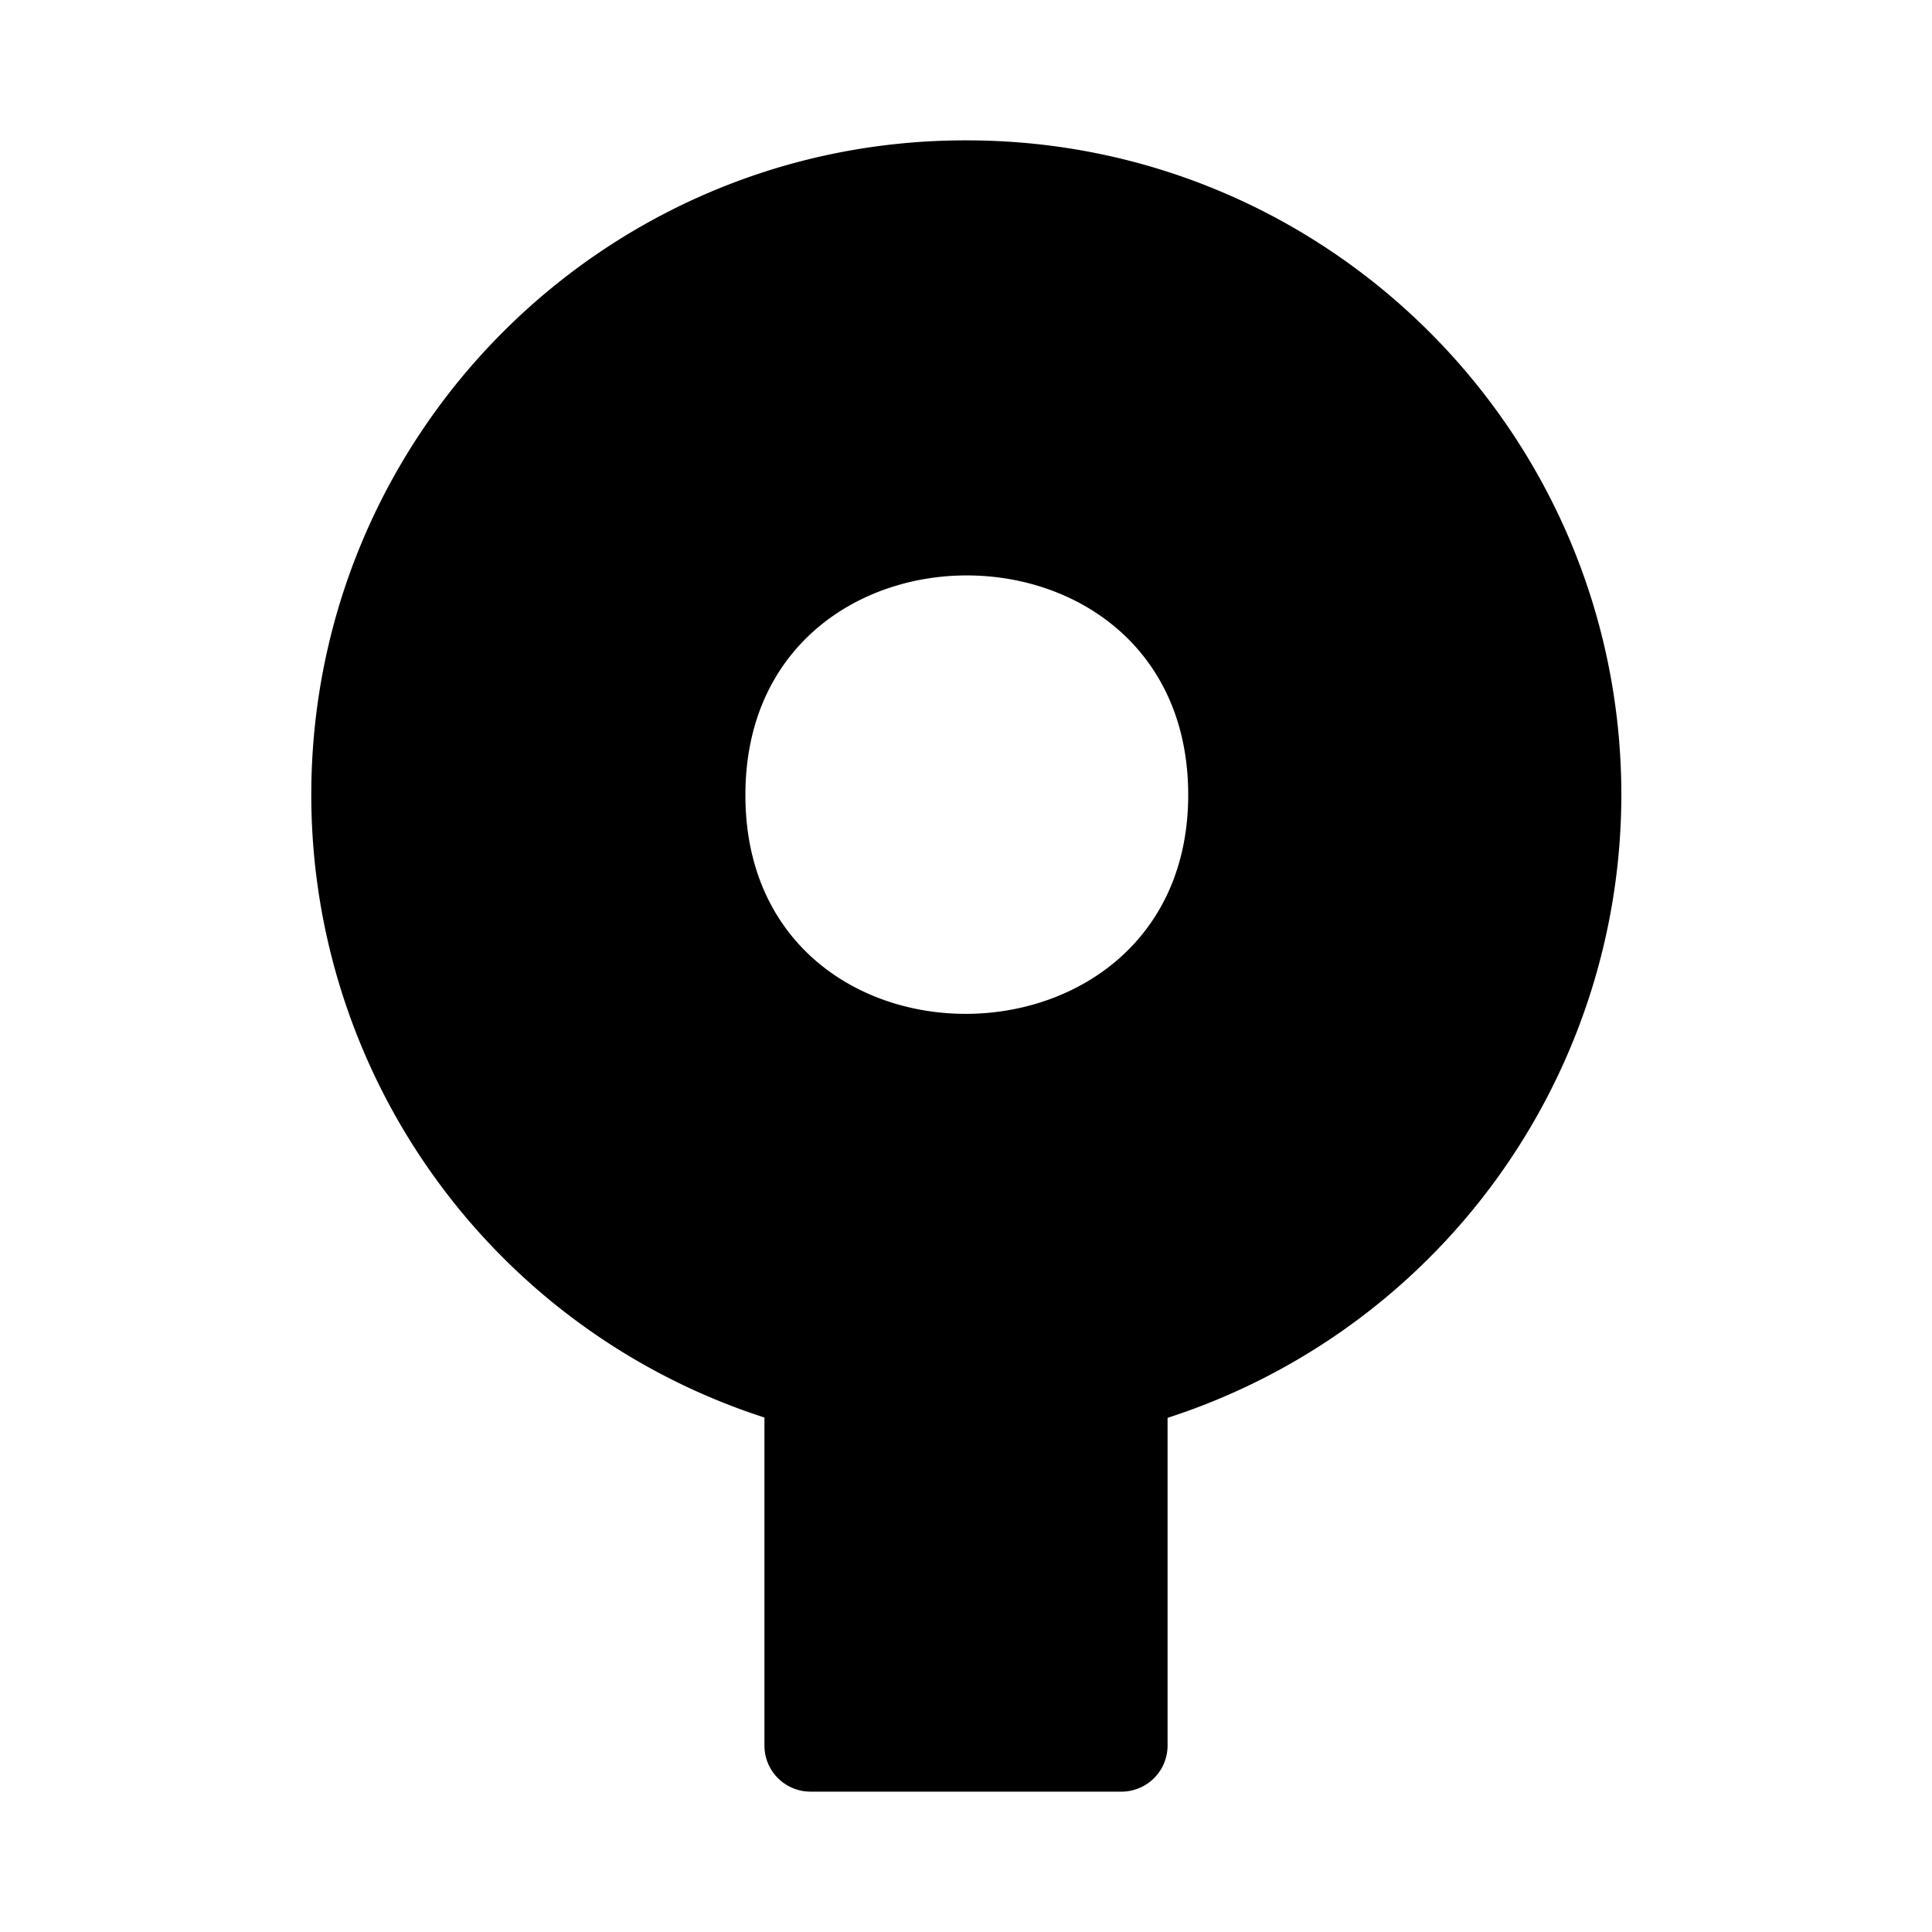 <svg xmlns="http://www.w3.org/2000/svg" width="100%" height="100%" viewBox="0 0 599.04 599.04"><path d="M502.72 246.52c0-112.1-90.9-203-203-203C187.62 43.32 96.72 134.12 96.52 246.12A202.86 202.86 0 0 0 237.02 439.52v101.7a14.3 14.3 0 0 0 14.3 14.3h96.4a14.3 14.3 0 0 0 14.3-14.3V439.62A203.18 203.18 0 0 0 502.72 246.52z m-271.6 0c0-90.8 137.3-90.8 137.3 0-0.1 89.9-137.3 91-137.3 0z" /></svg>
